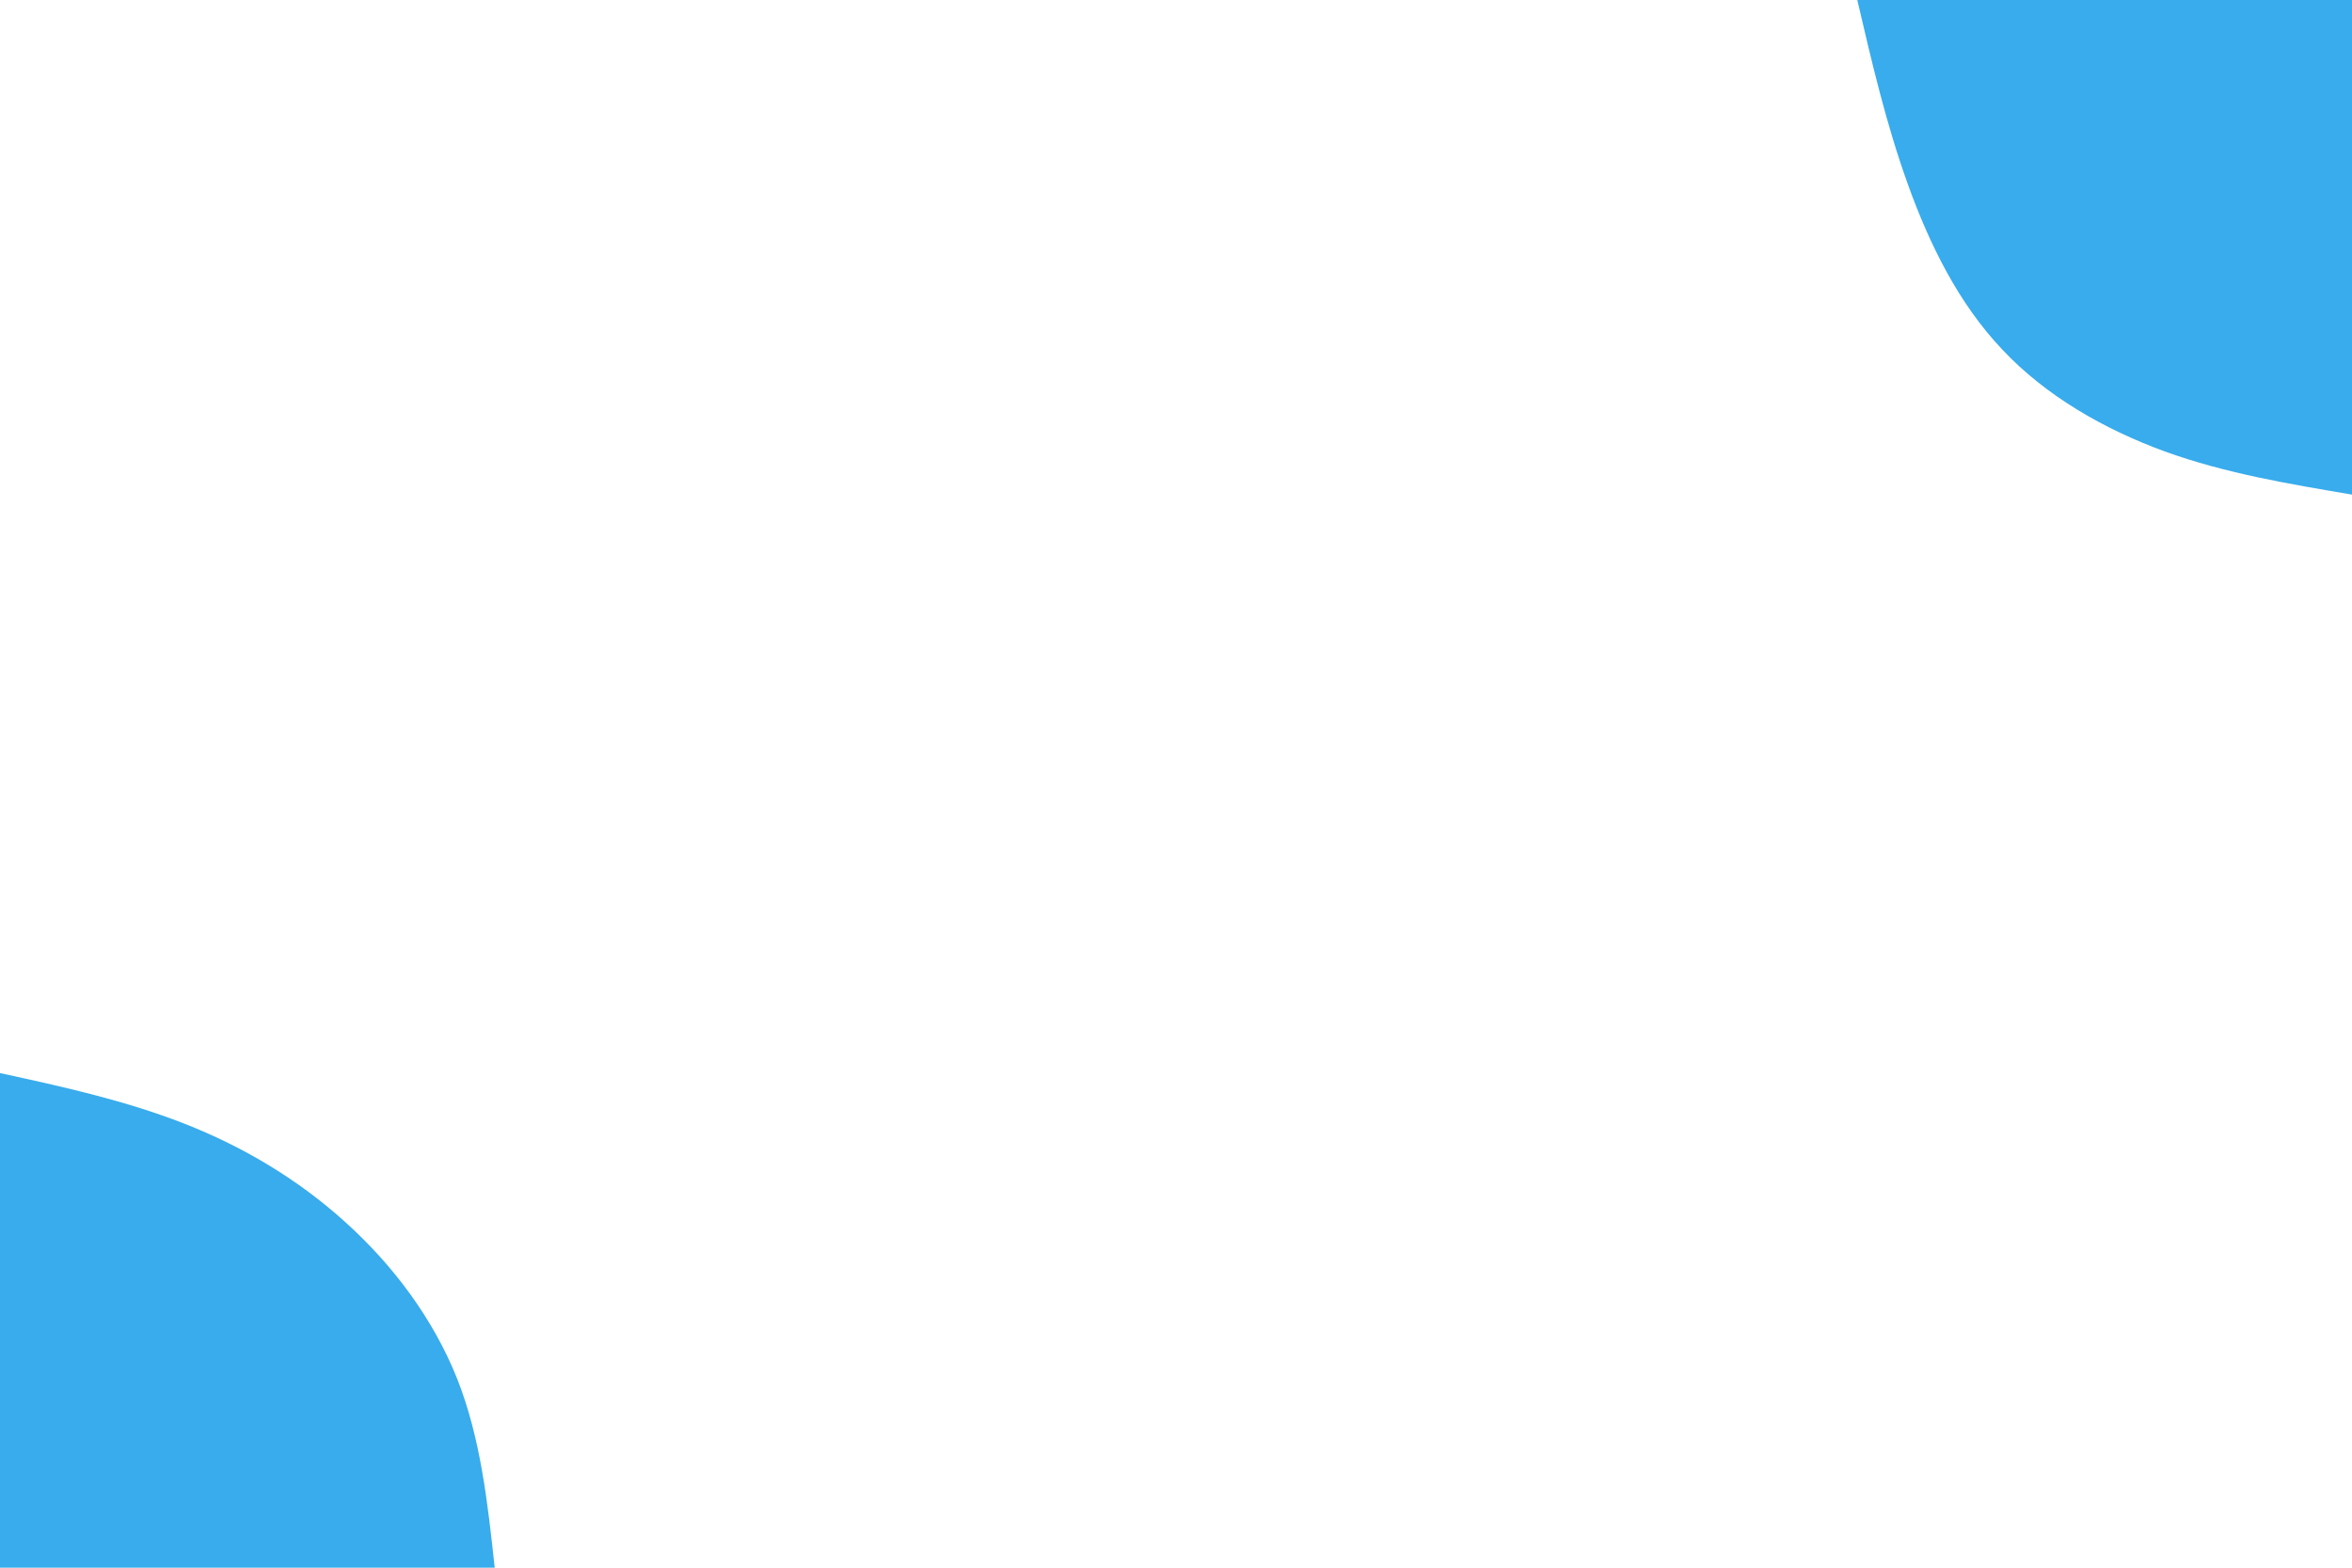 <svg id="visual" viewBox="0 0 900 600" width="900" height="600" xmlns="http://www.w3.org/2000/svg" xmlns:xlink="http://www.w3.org/1999/xlink" version="1.1"><rect x="0" y="0" width="900" height="600" fill="#ffffff"></rect><defs><linearGradient id="grad1_0" x1="33.3%" y1="0%" x2="100%" y2="100%"><stop offset="20%" stop-color="#ffffff" stop-opacity="1"></stop><stop offset="80%" stop-color="#ffffff" stop-opacity="1"></stop></linearGradient></defs><defs><linearGradient id="grad2_0" x1="0%" y1="0%" x2="66.7%" y2="100%"><stop offset="20%" stop-color="#ffffff" stop-opacity="1"></stop><stop offset="80%" stop-color="#ffffff" stop-opacity="1"></stop></linearGradient></defs><g transform="translate(900, 0)"><path d="M0 189.3C-24.2 185.2 -48.3 181.2 -71.6 172.8C-94.8 164.3 -117.1 151.6 -133.8 133.8C-150.6 116.1 -161.7 93.5 -170 70.4C-178.3 47.3 -183.8 23.6 -189.3 0L0 0Z" fill="#38ACEC"></path></g><g transform="translate(0, 600)"><path d="M0 -189.3C24 -184.1 47.9 -178.8 70.4 -170C92.9 -161.2 114 -148.7 132.2 -132.2C150.5 -115.7 165.8 -95.2 174.9 -72.4C183.9 -49.7 186.6 -24.9 189.3 0L0 0Z" fill="#38ACEC"></path></g></svg>
